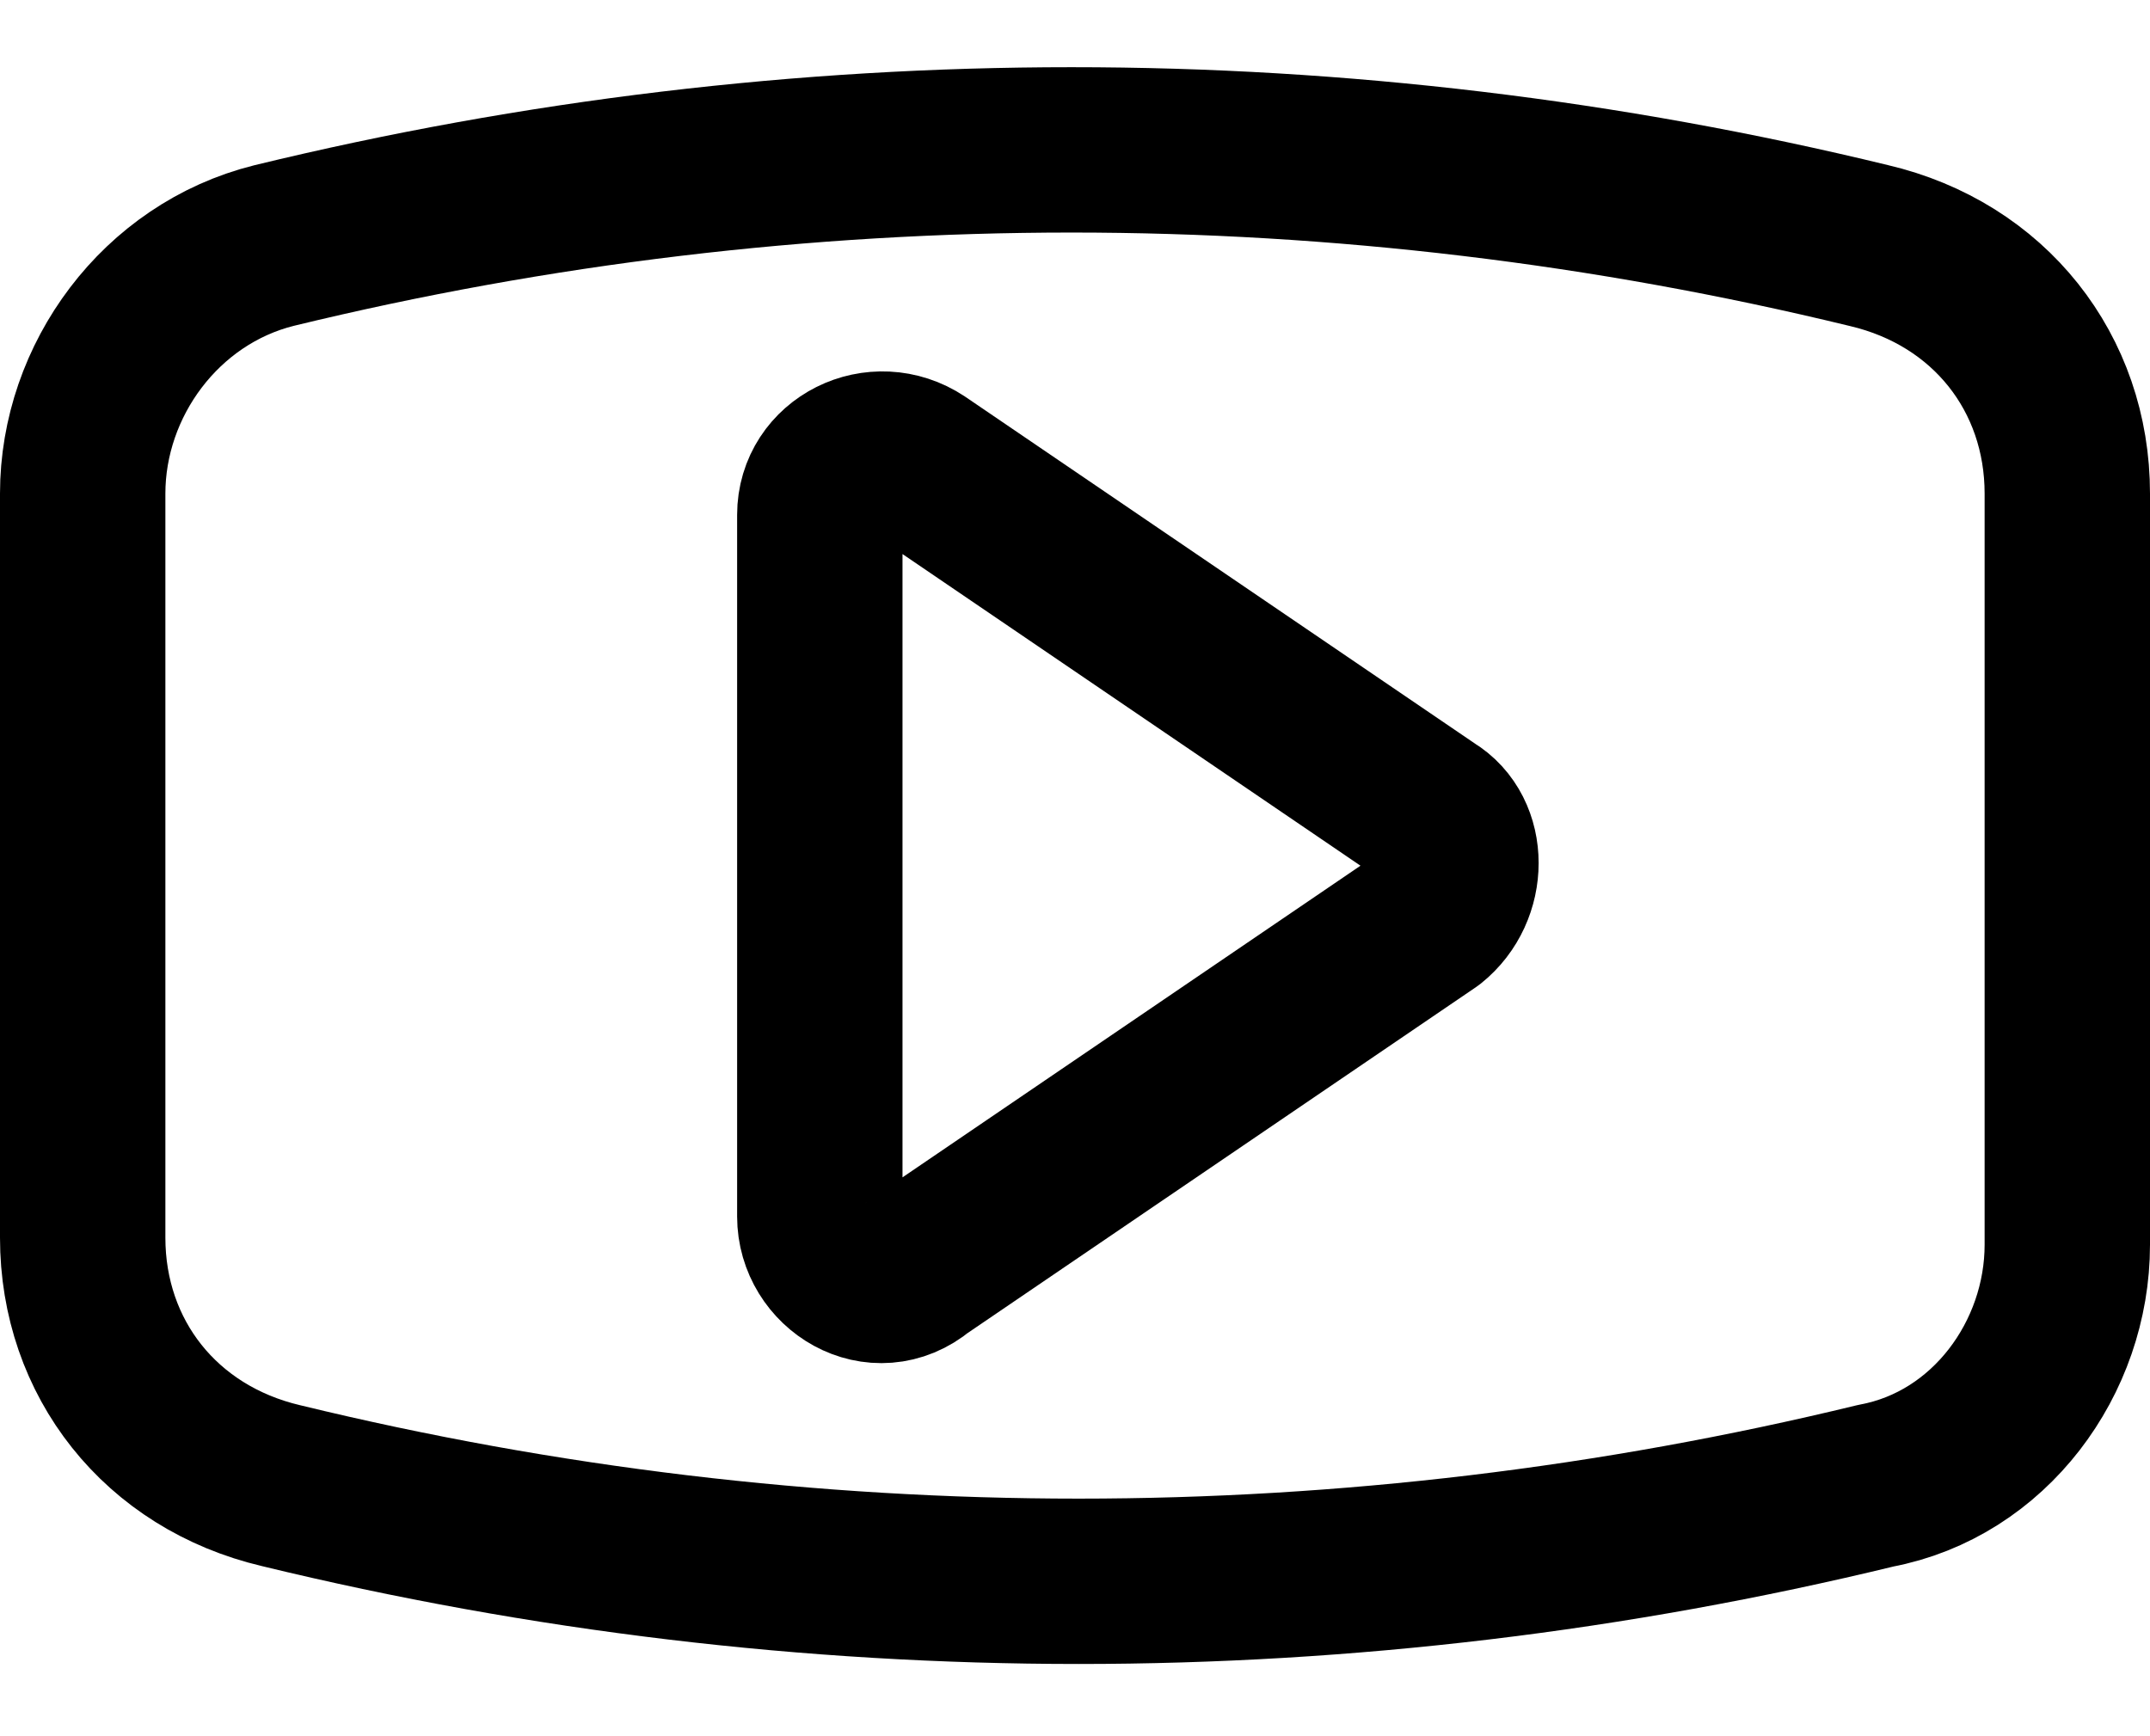 <svg width="100%" height="100%" viewBox="0 0 26 21" fill="none" xmlns="http://www.w3.org/2000/svg">
<path d="M25 15.055V5.97C25 4.513 24.057 3.312 22.6 2.97C16.257 1.427 9.657 1.427 3.314 2.97C1.943 3.312 1 4.598 1 5.97V14.97C1 16.427 1.943 17.627 3.4 17.97C9.743 19.512 16.343 19.512 22.686 17.97C24.057 17.712 25 16.427 25 15.055Z" stroke="currentColor" stroke-width="2" stroke-miterlimit="10" stroke-linecap="round" stroke-linejoin="round"/>
<path d="M9.914 14.714V6.228C9.914 5.628 10.6 5.286 11.114 5.628L17.285 9.828C17.714 10.085 17.714 10.771 17.285 11.114L11.114 15.314C10.6 15.743 9.914 15.314 9.914 14.714Z" stroke="currentColor" stroke-width="2" stroke-miterlimit="10" stroke-linecap="round" stroke-linejoin="round"/>
</svg>
